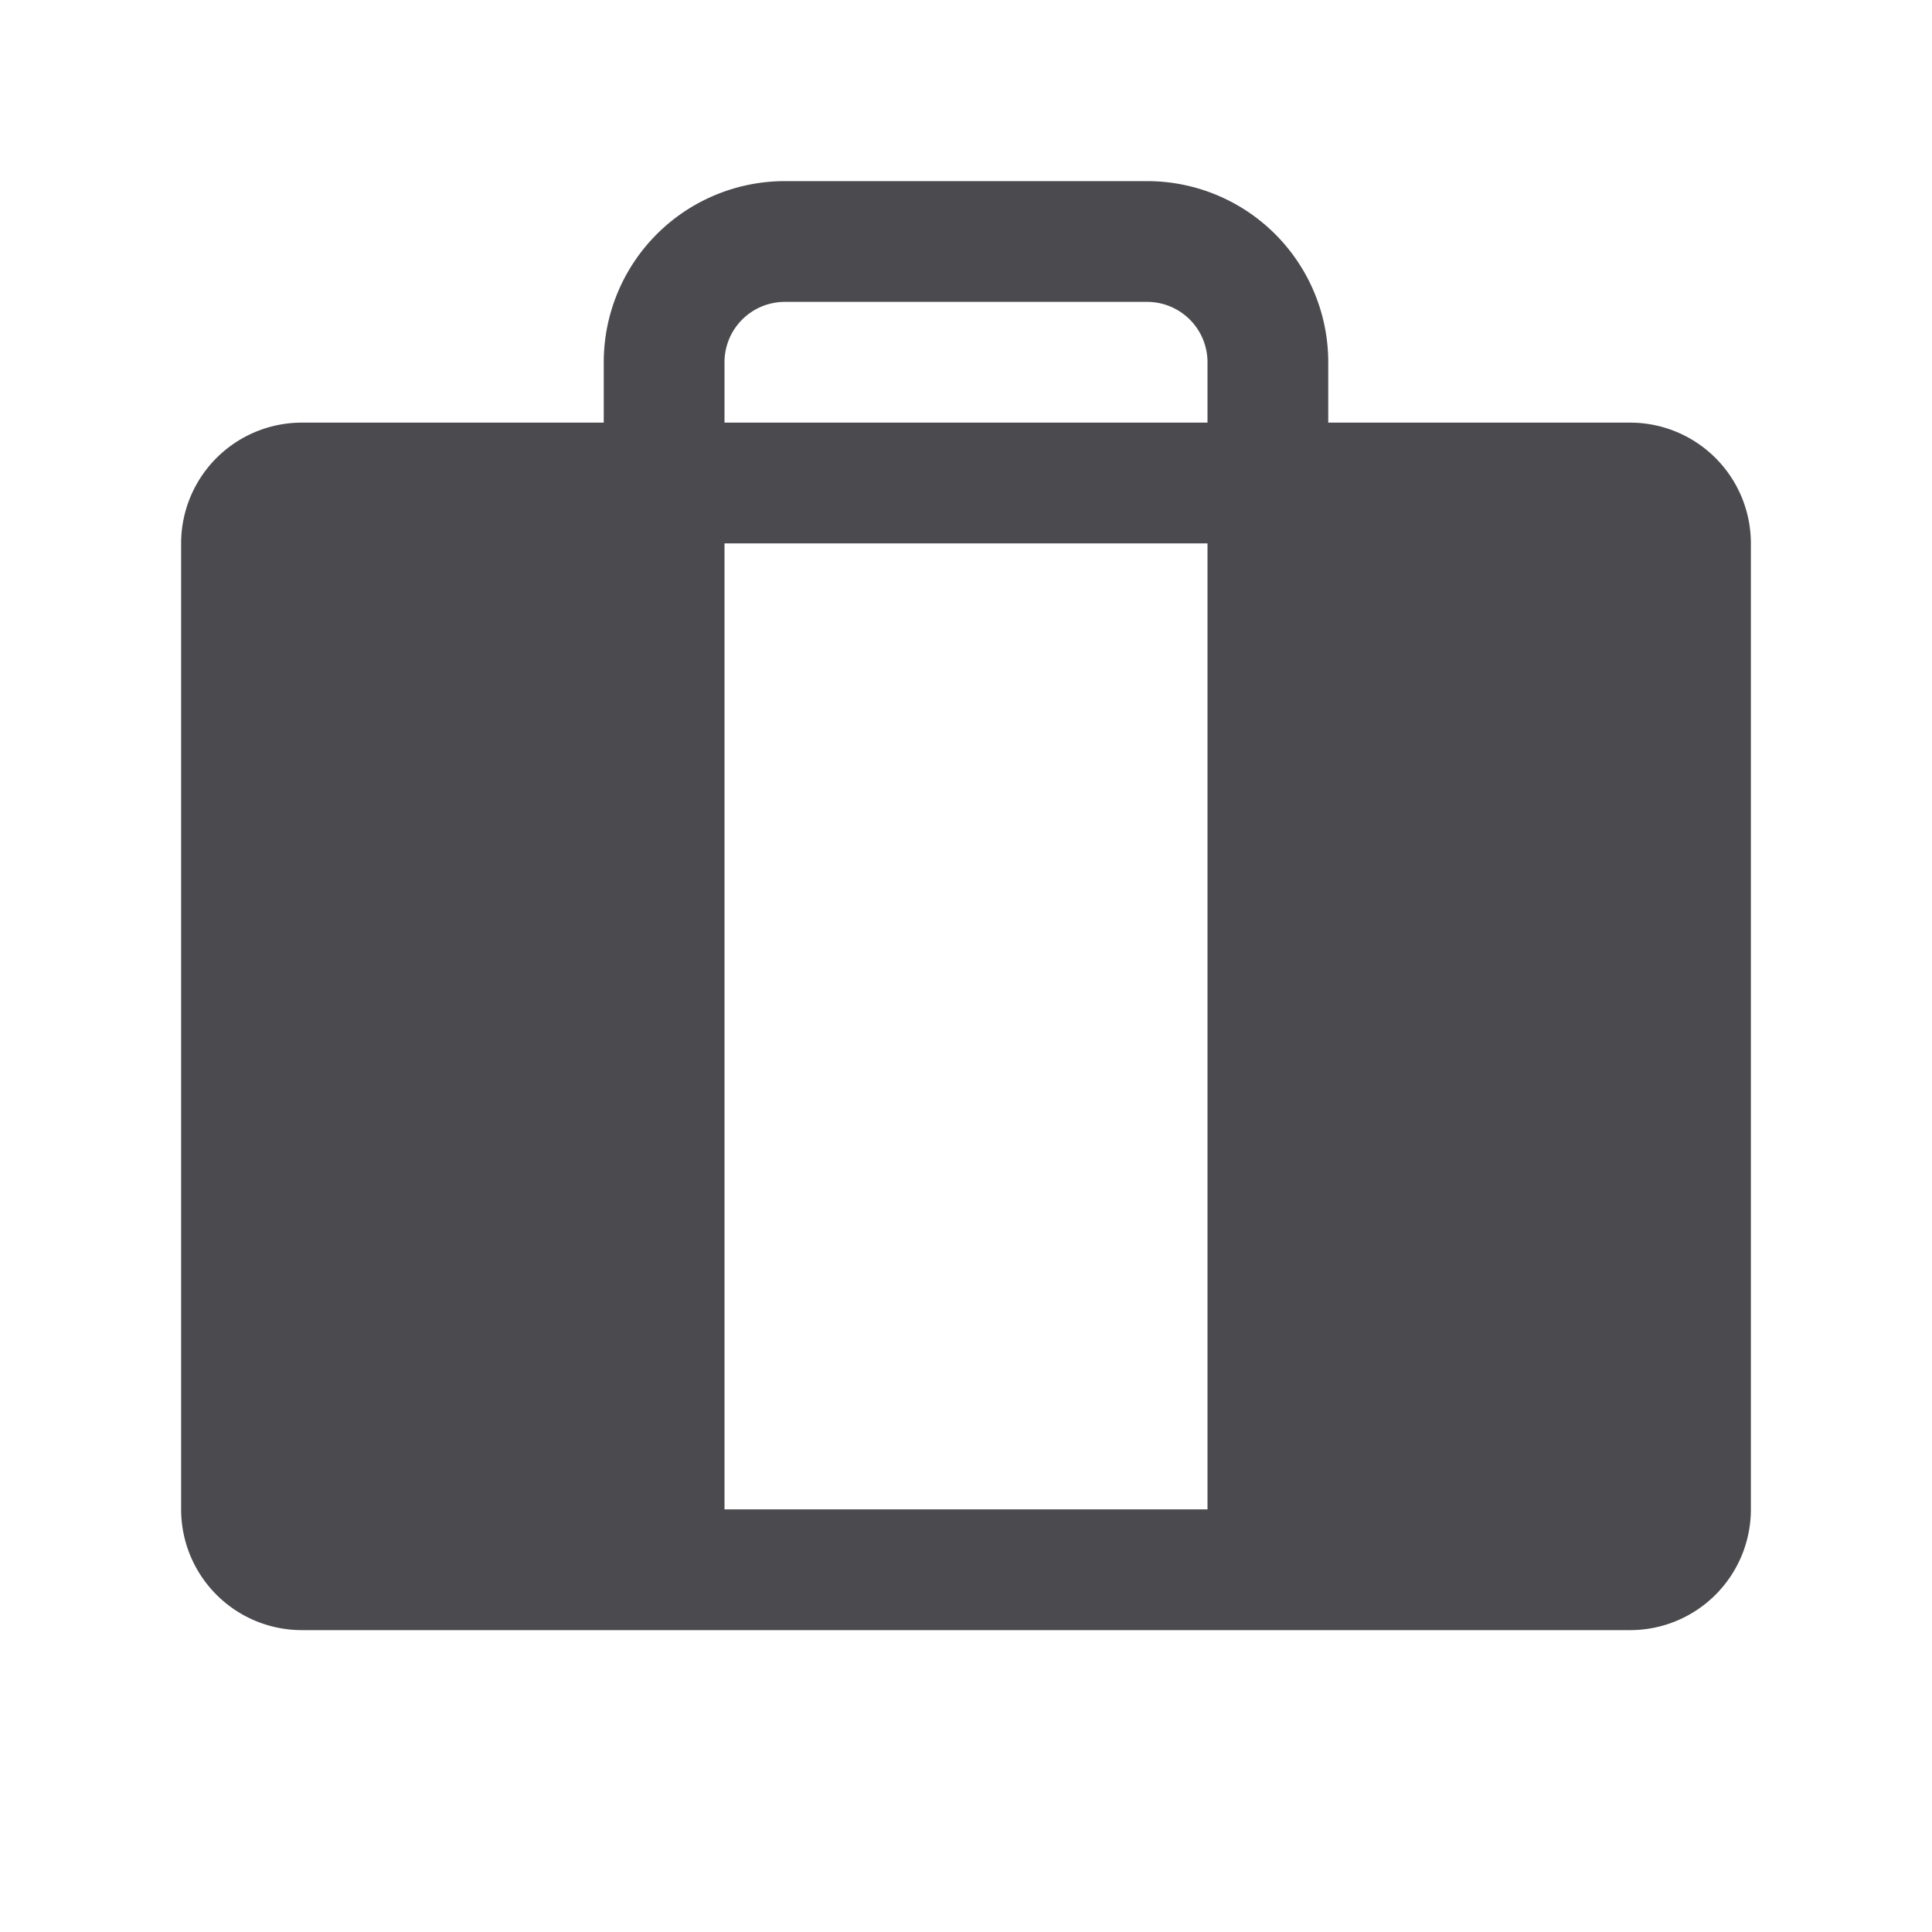 <svg xmlns="http://www.w3.org/2000/svg" width="32" height="32" fill="none" viewBox="0 0 32 32">
  <path fill="#4A4A4F" d="M27 7h-5V6a3 3 0 0 0-3-3h-6a3 3 0 0 0-3 3v1H5a2 2 0 0 0-2 2v16a2 2 0 0 0 2 2h22a2 2 0 0 0 2-2V9a2 2 0 0 0-2-2ZM12 9h8v16h-8V9Zm0-3a1 1 0 0 1 1-1h6a1 1 0 0 1 1 1v1h-8V6Z"/>
</svg>
